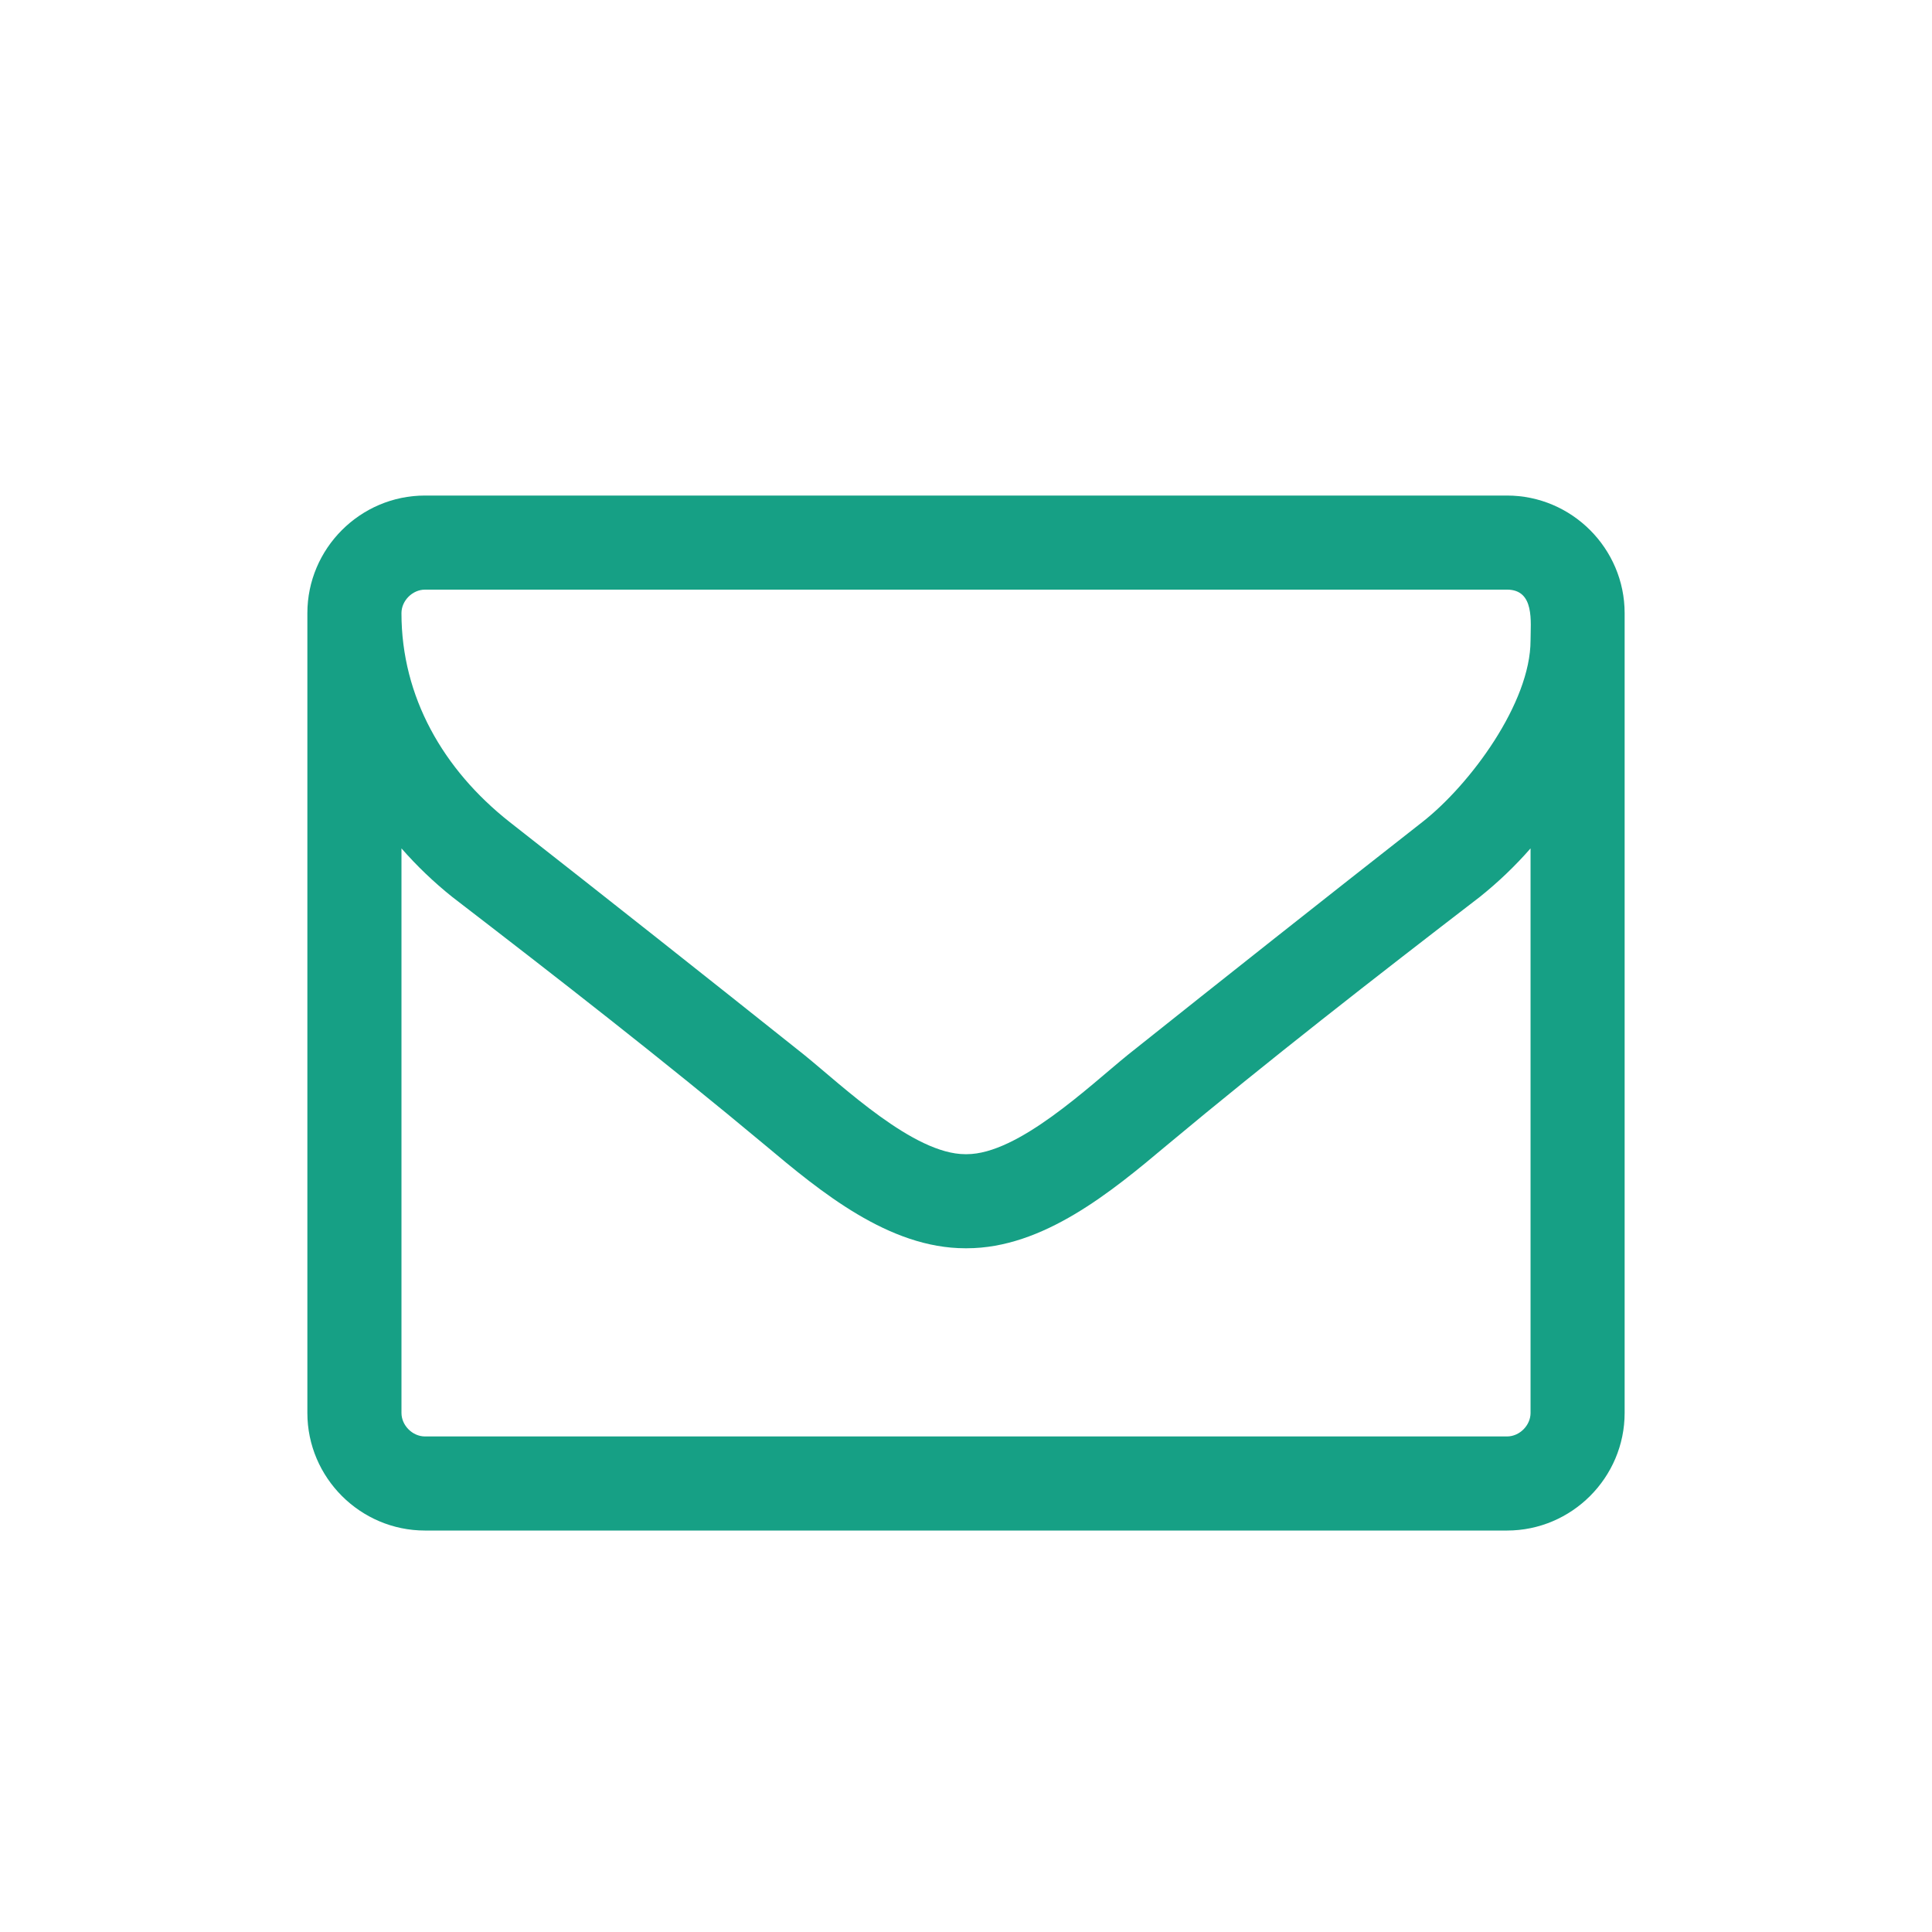 <!-- Generated by IcoMoon.io -->
<svg version="1.1" xmlns="http://www.w3.org/2000/svg" width="512" height="512" viewBox="0 0 512 512">
<title></title>
<g id="icomoon-ignore">
</g>
<path fill="#16a085" d="M405.611 374.442v-149.611c-4.091 4.675-8.572 8.961-13.442 12.857-27.857 21.429-55.909 43.246-82.986 65.844-14.611 12.272-32.728 27.272-52.986 27.272h-0.389c-20.261 0-38.376-15-52.987-27.272-27.078-22.597-55.13-44.415-82.987-65.844-4.871-3.897-9.35-8.182-13.442-12.857v149.61c0 3.311 2.921 6.234 6.234 6.234h286.754c3.311 0 6.234-2.921 6.234-6.234zM405.611 169.701c0-4.871 1.168-13.442-6.234-13.442h-286.754c-3.311 0-6.234 2.922-6.234 6.234 0 22.208 11.103 41.493 28.636 55.325 26.103 20.454 52.208 41.103 78.118 61.754 10.325 8.376 29.025 26.3 42.661 26.3h0.39c13.636 0 32.338-17.921 42.661-26.3 25.909-20.649 52.014-41.299 78.118-61.754 12.663-9.935 28.636-31.558 28.636-48.118zM430.546 162.493v211.947c0 17.143-14.026 31.168-31.168 31.168h-286.754c-17.143 0-31.168-14.026-31.168-31.168v-211.947c0-17.143 14.025-31.168 31.168-31.168h286.754c17.143 0 31.168 14.025 31.168 31.168z"></path>
</svg>

